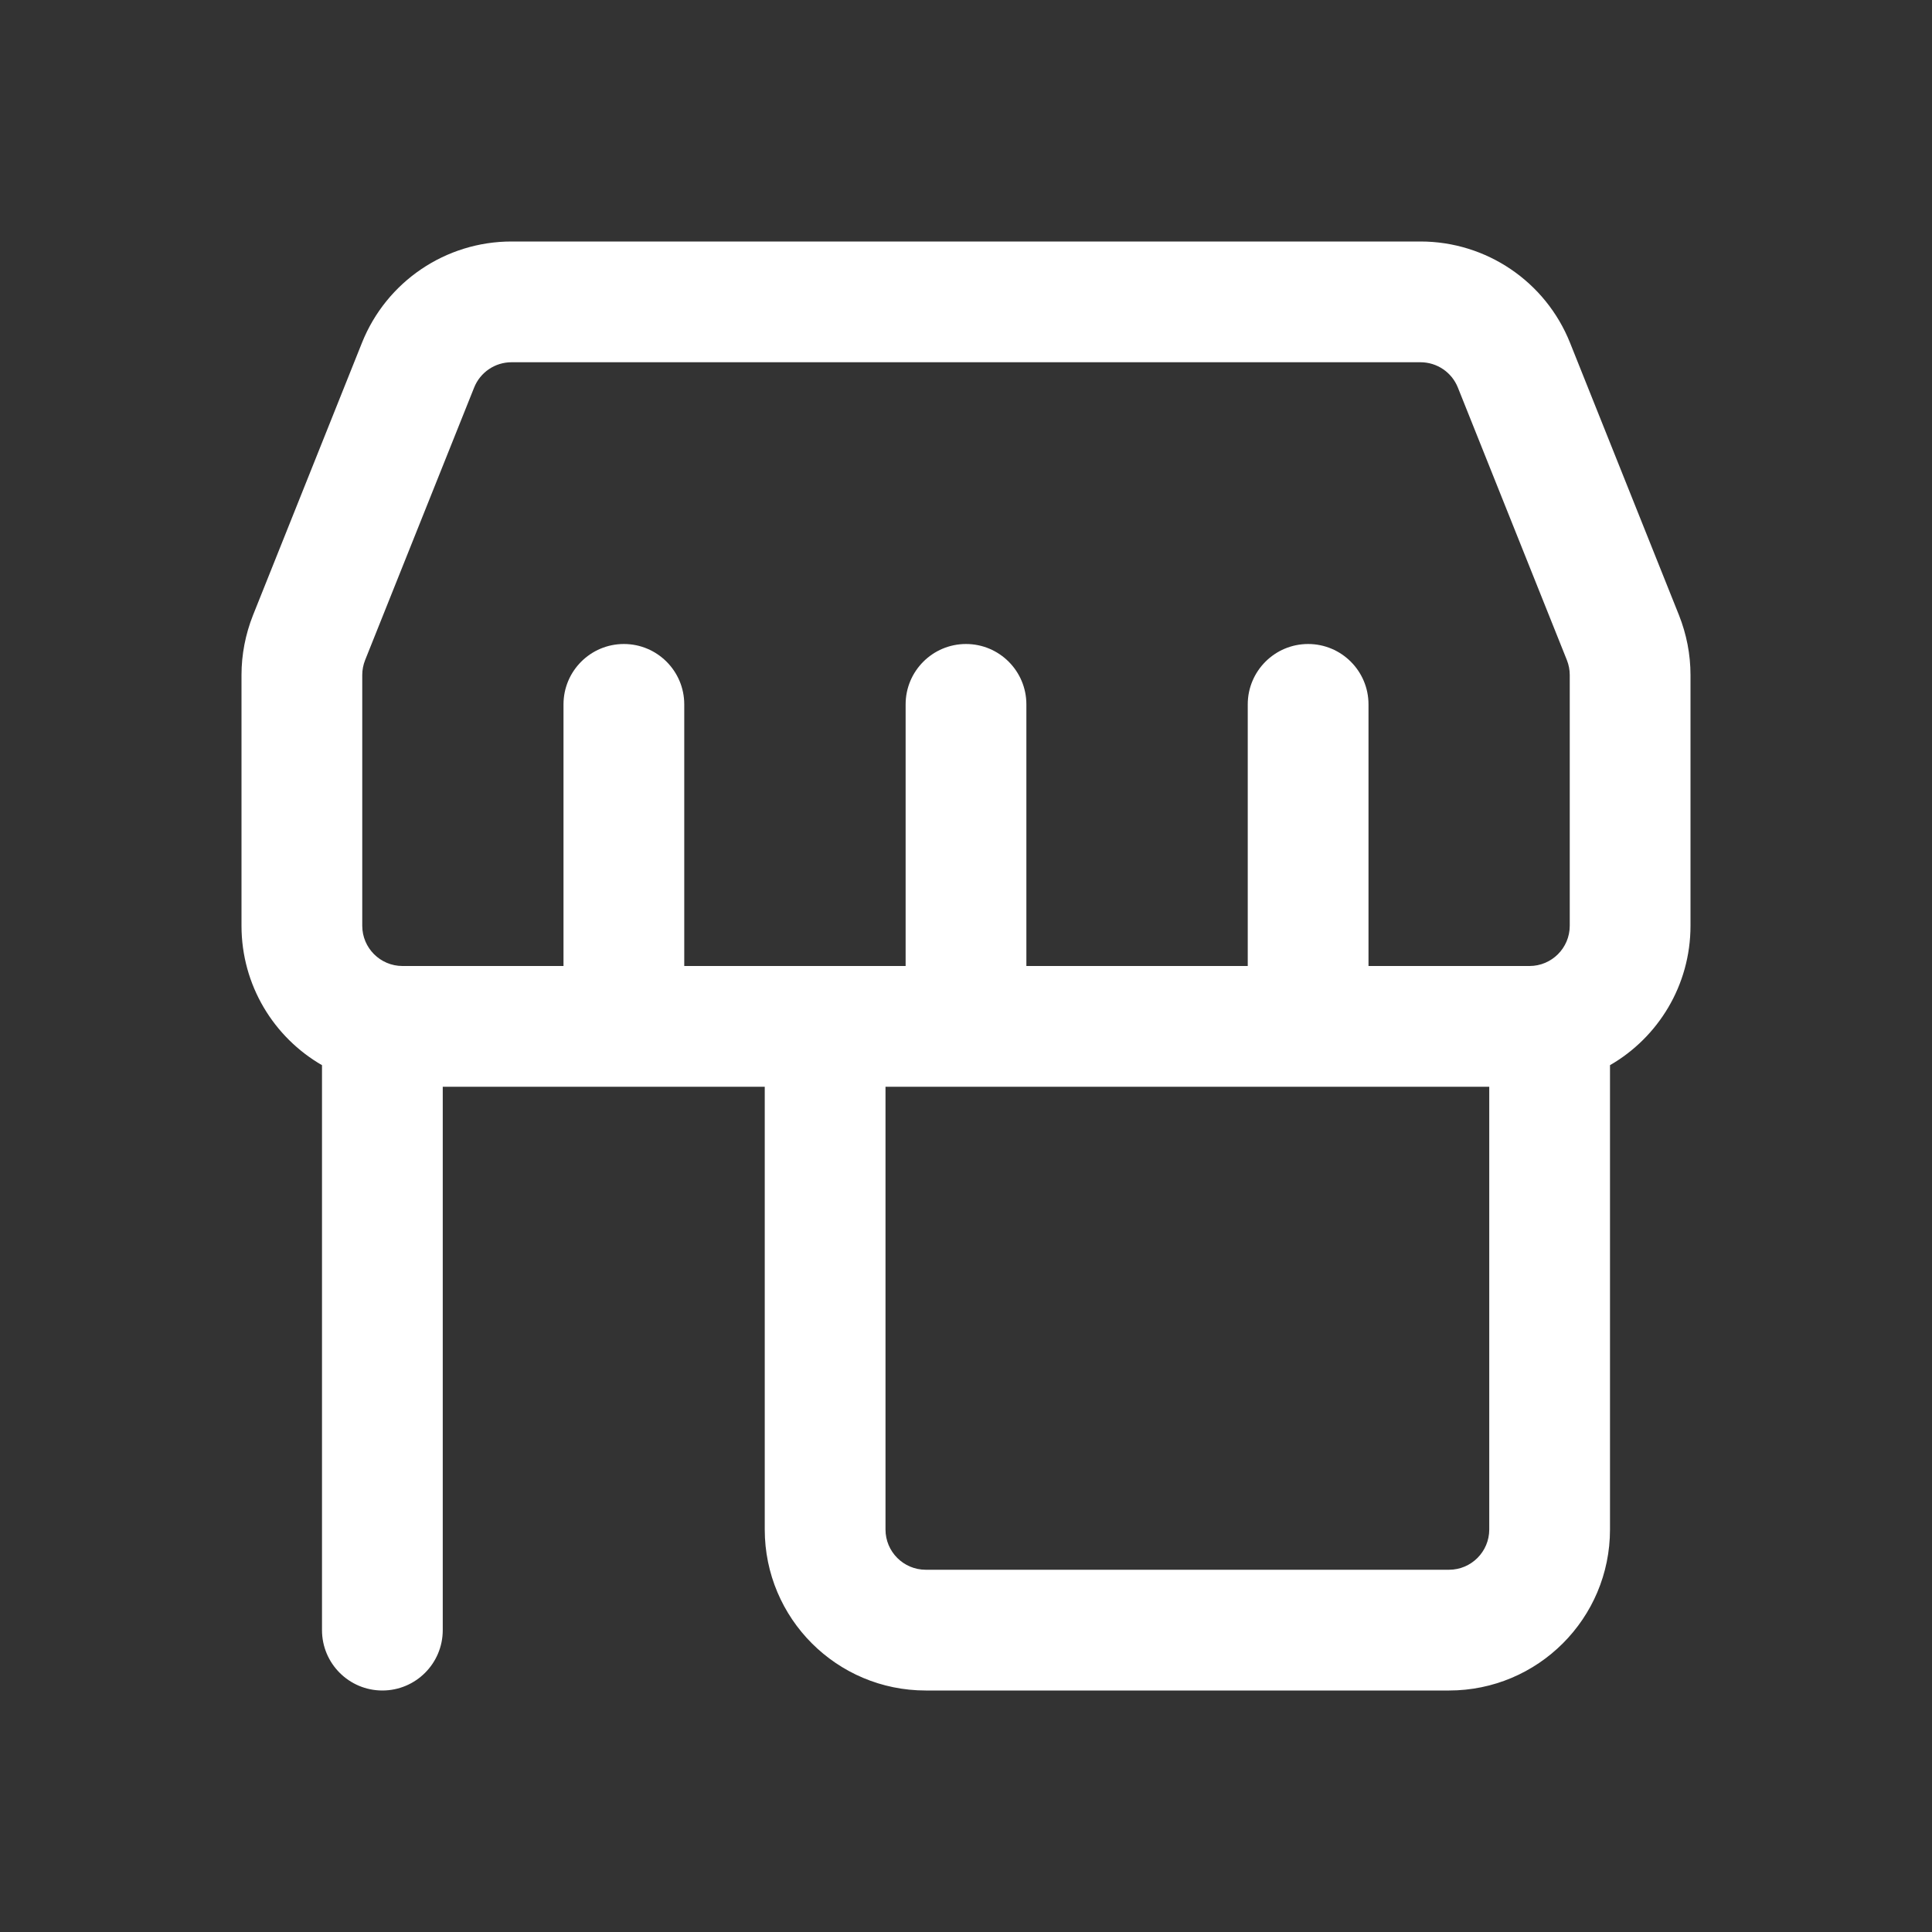 <svg width="24" height="24" viewBox="0 0 24 24" fill="none" xmlns="http://www.w3.org/2000/svg">
	<rect x="0" y="0" width="24" height="24" fill="#333333" stroke="none"/>
	<path fill-rule="evenodd" clip-rule="evenodd" d="M6.354 3C5.536 3 4.801 3.498 4.497 4.257L3.143 7.642C3.049 7.879 3 8.131 3 8.385V11.5C3 12.24 3.402 12.887 4 13.232V20.25C4 20.664 4.336 21 4.75 21C5.164 21 5.5 20.664 5.5 20.25V13.5H9.5V19C9.5 20.105 10.395 21 11.5 21H18C19.105 21 20 20.105 20 19V13.232C20.598 12.887 21 12.24 21 11.5V8.385C21 8.131 20.951 7.879 20.857 7.642L19.503 4.257C19.199 3.498 18.464 3 17.646 3H6.354ZM17.646 4.5H6.354C6.15 4.5 5.966 4.624 5.89 4.814L4.536 8.199C4.512 8.259 4.5 8.322 4.5 8.385V11.5C4.5 11.776 4.724 12 5 12H7V8.75C7 8.336 7.336 8 7.75 8C8.164 8 8.5 8.336 8.5 8.75V12H11.25V8.75C11.25 8.336 11.586 8 12 8C12.414 8 12.75 8.336 12.75 8.75V12H15.5V8.75C15.5 8.336 15.836 8 16.25 8C16.664 8 17 8.336 17 8.75V12H19C19.276 12 19.5 11.776 19.5 11.5V8.385C19.5 8.322 19.488 8.259 19.464 8.199L18.11 4.814C18.034 4.624 17.85 4.5 17.646 4.5ZM11 19V13.5H18.5V19C18.5 19.276 18.276 19.5 18 19.5H11.5C11.224 19.5 11 19.276 11 19Z" fill="white"/>
</svg>
